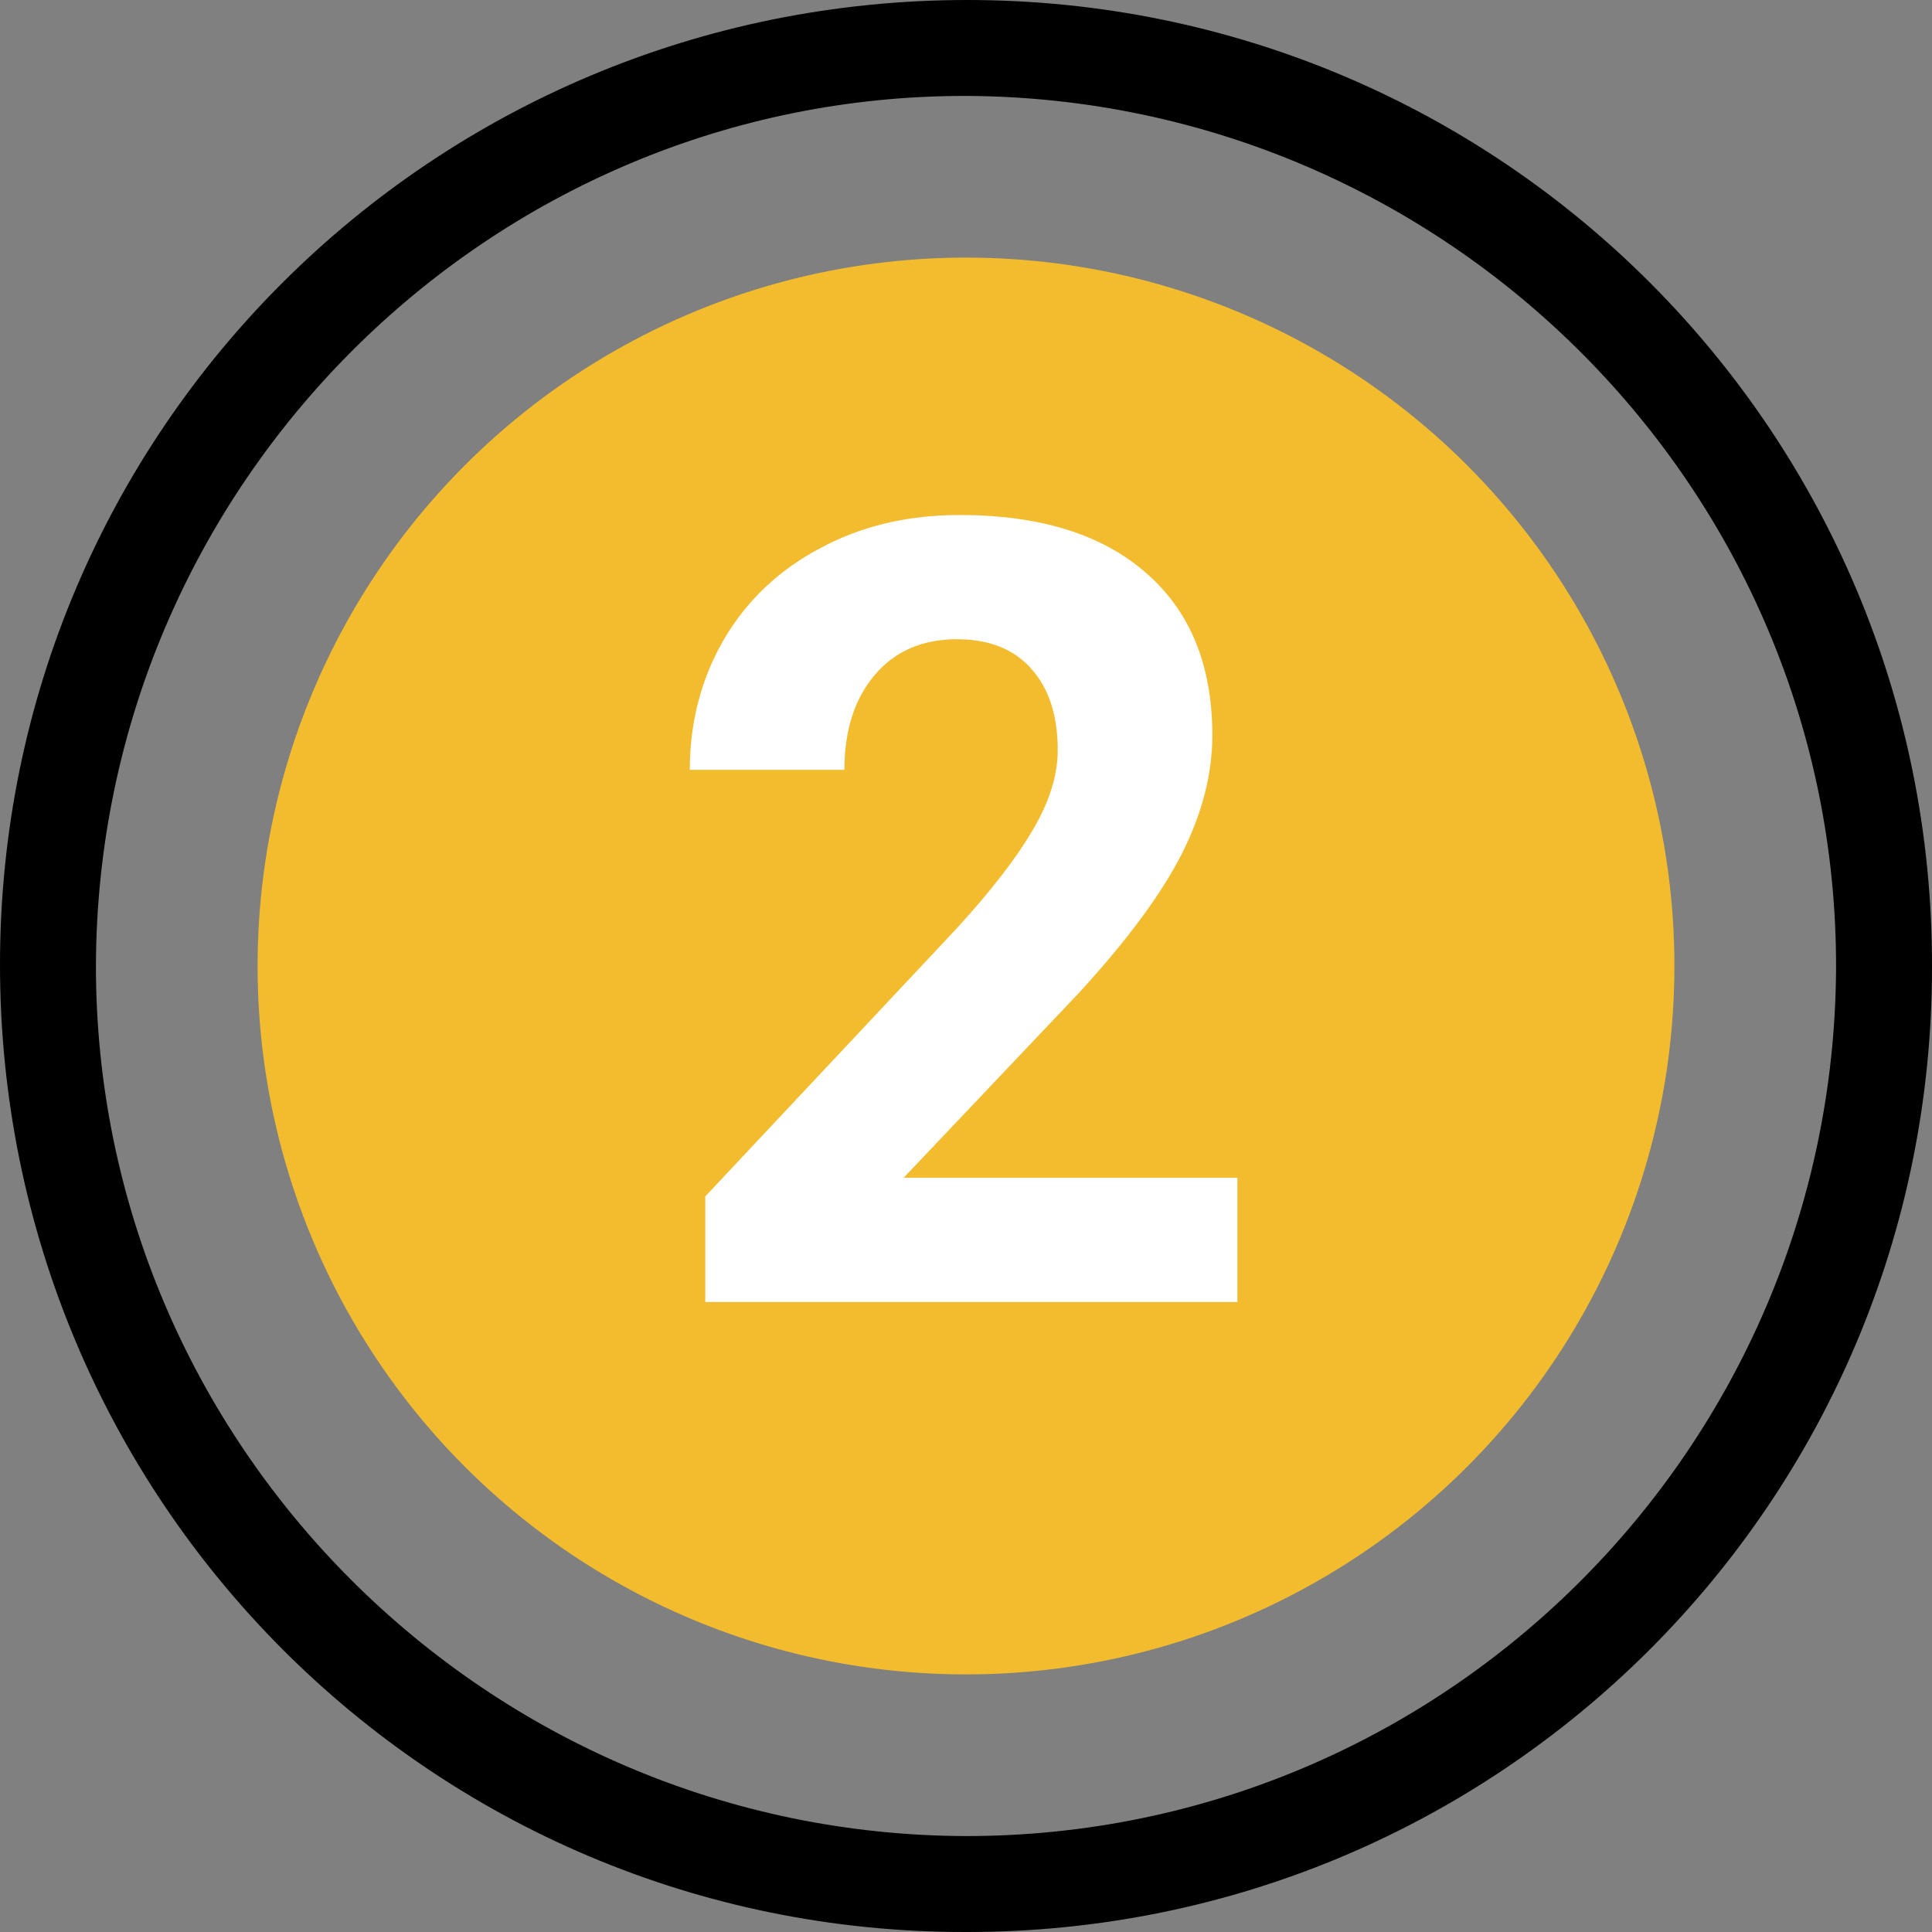<svg width="46" height="46" viewBox="0 0 46 46" fill="none" xmlns="http://www.w3.org/2000/svg">
<rect x="0" y="0" width="46" height="46" fill="#808080" stroke="none"/>
<g clip-path="url(#clip0_603:7)">
<circle cx="23" cy="23" r="16.867" fill="#F3BC2F"/>
<path d="M0 22.967C0 10.244 10.309 0 23.033 0C35.756 0 46.033 10.309 46 23.033C46 35.756 35.691 46.033 22.967 46C10.244 46 0 35.691 0 22.967ZM2.284 23C2.284 34.386 11.582 43.684 23 43.716C34.386 43.716 43.651 34.484 43.716 23.065C43.749 11.647 34.451 2.349 23.033 2.284C11.647 2.251 2.316 11.549 2.284 23Z" fill="black"/>
<path d="M29.462 31H16.792V28.486L22.771 22.113C23.592 21.216 24.198 20.433 24.587 19.765C24.985 19.096 25.184 18.461 25.184 17.86C25.184 17.039 24.976 16.396 24.561 15.931C24.147 15.457 23.554 15.22 22.784 15.22C21.955 15.22 21.299 15.508 20.816 16.083C20.342 16.65 20.105 17.399 20.105 18.33H16.424C16.424 17.204 16.69 16.176 17.224 15.245C17.765 14.314 18.527 13.586 19.509 13.062C20.491 12.528 21.604 12.262 22.848 12.262C24.752 12.262 26.229 12.719 27.278 13.633C28.336 14.547 28.865 15.838 28.865 17.505C28.865 18.419 28.628 19.35 28.154 20.298C27.68 21.246 26.868 22.35 25.717 23.611L21.515 28.042H29.462V31Z" fill="white"/>
</g>
<defs>
<clipPath id="clip0_603:7">
<rect width="46" height="46" fill="white"/>
</clipPath>
</defs>
</svg>
